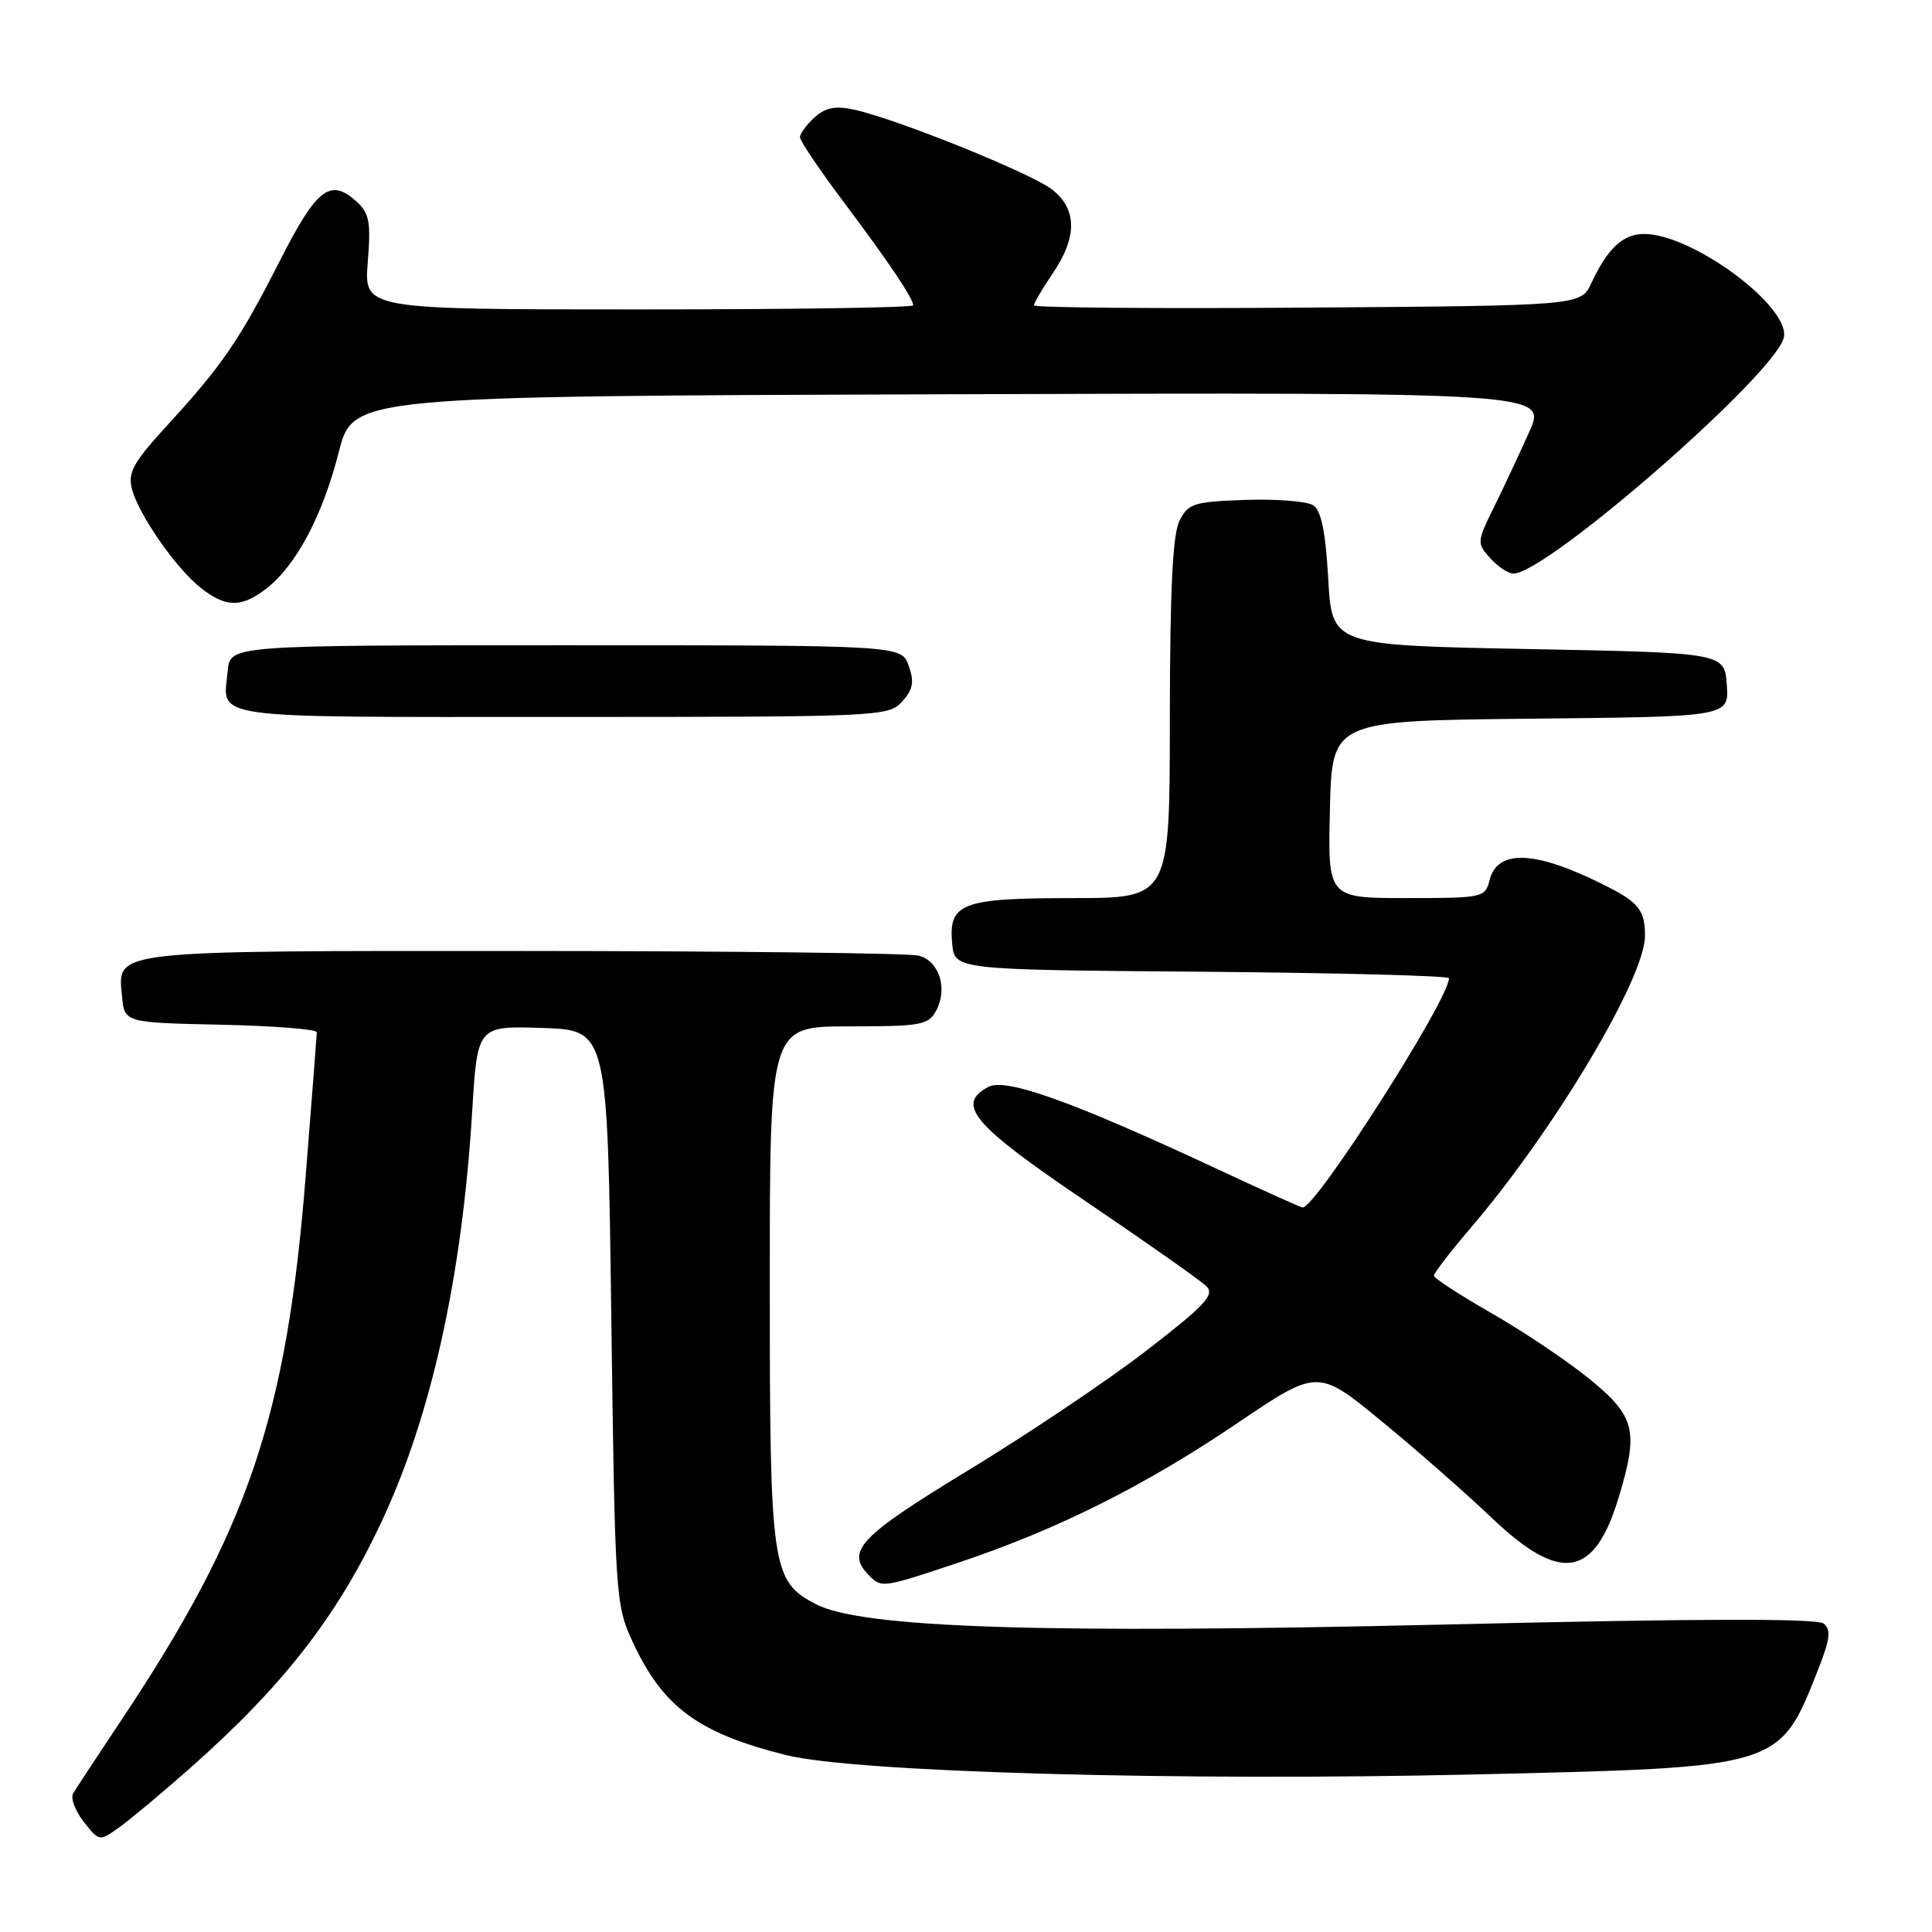 <?xml version="1.0" encoding="UTF-8" standalone="no"?>
<!DOCTYPE svg PUBLIC "-//W3C//DTD SVG 1.1//EN" "http://www.w3.org/Graphics/SVG/1.1/DTD/svg11.dtd" >
<svg xmlns="http://www.w3.org/2000/svg" xmlns:xlink="http://www.w3.org/1999/xlink" version="1.1" viewBox="0 0 256 256">
 <g >
 <path fill="currentColor"
d=" M 25.15 234.32 C 37.53 223.37 44.62 214.26 50.51 201.74 C 57.15 187.64 61.24 169.16 62.57 147.21 C 63.26 135.93 63.26 135.93 71.88 136.21 C 80.50 136.50 80.50 136.50 81.00 174.50 C 81.49 211.50 81.56 212.63 83.80 217.49 C 87.81 226.19 92.51 229.66 104.22 232.57 C 113.37 234.84 156.22 236.03 195.59 235.12 C 236.20 234.17 235.75 234.31 240.95 221.12 C 242.49 217.22 242.64 215.95 241.66 215.14 C 240.81 214.43 225.22 214.46 191.88 215.25 C 138.36 216.51 114.26 215.74 108.13 212.57 C 102.24 209.52 102.00 207.85 102.00 170.03 C 102.00 136.00 102.00 136.00 112.46 136.00 C 122.06 136.00 123.02 135.83 124.05 133.91 C 125.61 131.00 124.46 127.36 121.76 126.63 C 120.52 126.30 96.97 126.02 69.44 126.01 C 14.17 126.00 15.58 125.84 16.17 132.04 C 16.50 135.50 16.50 135.50 29.25 135.78 C 36.26 135.93 41.99 136.38 41.98 136.78 C 41.97 137.18 41.31 145.72 40.51 155.77 C 37.98 187.70 32.90 202.69 16.03 228.00 C 12.91 232.68 10.06 237.01 9.69 237.63 C 9.33 238.26 9.96 239.95 11.09 241.39 C 13.16 244.02 13.16 244.02 15.83 242.11 C 17.30 241.06 21.49 237.55 25.15 234.32 Z  M 127.17 207.00 C 140.12 202.66 151.67 196.88 163.89 188.62 C 174.61 181.37 174.61 181.37 183.06 188.31 C 187.70 192.12 194.27 197.89 197.66 201.12 C 206.78 209.82 211.25 209.10 214.48 198.43 C 217.16 189.61 216.68 187.67 210.66 182.76 C 207.72 180.36 201.87 176.43 197.66 174.02 C 193.45 171.61 190.00 169.37 190.00 169.03 C 190.00 168.69 192.28 165.73 195.08 162.46 C 206.05 149.58 217.99 129.54 217.97 124.00 C 217.97 120.70 217.16 119.62 213.14 117.56 C 203.66 112.70 198.44 112.39 197.38 116.62 C 196.80 118.94 196.50 119.00 186.36 119.00 C 175.94 119.00 175.94 119.00 176.22 107.25 C 176.50 95.50 176.50 95.50 202.81 95.23 C 229.11 94.97 229.11 94.97 228.81 90.73 C 228.50 86.50 228.50 86.50 202.50 86.00 C 176.50 85.50 176.50 85.50 176.00 76.71 C 175.64 70.42 175.07 67.65 174.00 66.95 C 173.18 66.42 169.14 66.10 165.03 66.24 C 158.18 66.48 157.45 66.71 156.29 69.00 C 155.38 70.80 155.03 78.15 155.01 95.25 C 155.00 119.00 155.00 119.00 142.19 119.00 C 127.41 119.00 125.66 119.66 126.17 125.04 C 126.50 128.50 126.50 128.50 159.25 128.76 C 177.26 128.91 192.00 129.29 192.00 129.62 C 192.00 132.42 174.40 160.00 172.61 160.00 C 172.39 160.00 167.45 157.78 161.63 155.06 C 142.16 145.97 133.29 142.78 130.96 144.02 C 126.59 146.36 128.89 149.06 144.00 159.27 C 151.97 164.67 159.11 169.69 159.85 170.43 C 160.99 171.56 159.73 172.92 151.98 178.91 C 146.91 182.83 136.29 189.96 128.39 194.77 C 113.78 203.64 111.97 205.57 115.20 208.80 C 116.83 210.43 116.98 210.41 127.17 207.00 Z  M 119.53 92.97 C 120.98 91.36 121.17 90.37 120.41 88.22 C 119.45 85.50 119.45 85.50 74.98 85.50 C 30.50 85.50 30.50 85.50 30.18 88.85 C 29.55 95.39 26.72 95.00 74.31 95.00 C 116.64 95.00 117.73 94.95 119.53 92.97 Z  M 35.37 77.93 C 39.28 74.85 42.78 68.23 44.89 59.90 C 46.77 52.50 46.77 52.50 125.88 52.24 C 204.98 51.99 204.98 51.99 202.63 57.24 C 201.33 60.13 199.23 64.62 197.95 67.22 C 195.69 71.81 195.68 71.99 197.47 73.97 C 198.48 75.09 199.86 76.00 200.54 76.00 C 204.94 76.00 235.05 49.75 236.35 44.78 C 237.40 40.75 224.30 31.00 217.84 31.00 C 215.06 31.00 213.00 32.92 210.87 37.50 C 209.47 40.50 209.47 40.50 173.24 40.76 C 153.31 40.91 137.00 40.77 137.00 40.46 C 137.00 40.15 138.13 38.24 139.50 36.21 C 142.76 31.42 142.73 27.72 139.42 25.12 C 136.69 22.97 118.79 15.75 113.18 14.53 C 110.69 13.99 109.38 14.25 107.93 15.56 C 106.87 16.52 106.00 17.70 106.00 18.18 C 106.00 18.66 108.61 22.53 111.80 26.78 C 117.77 34.73 121.00 39.53 121.00 40.46 C 121.00 40.76 104.63 41.00 84.62 41.00 C 48.23 41.00 48.23 41.00 48.73 34.75 C 49.16 29.35 48.95 28.25 47.19 26.66 C 43.75 23.57 41.95 24.97 37.09 34.54 C 31.75 45.05 29.47 48.38 22.18 56.34 C 17.71 61.20 16.93 62.60 17.47 64.74 C 18.32 68.13 23.32 75.32 26.63 77.92 C 29.96 80.54 32.04 80.54 35.37 77.93 Z "/>
</g>
</svg>